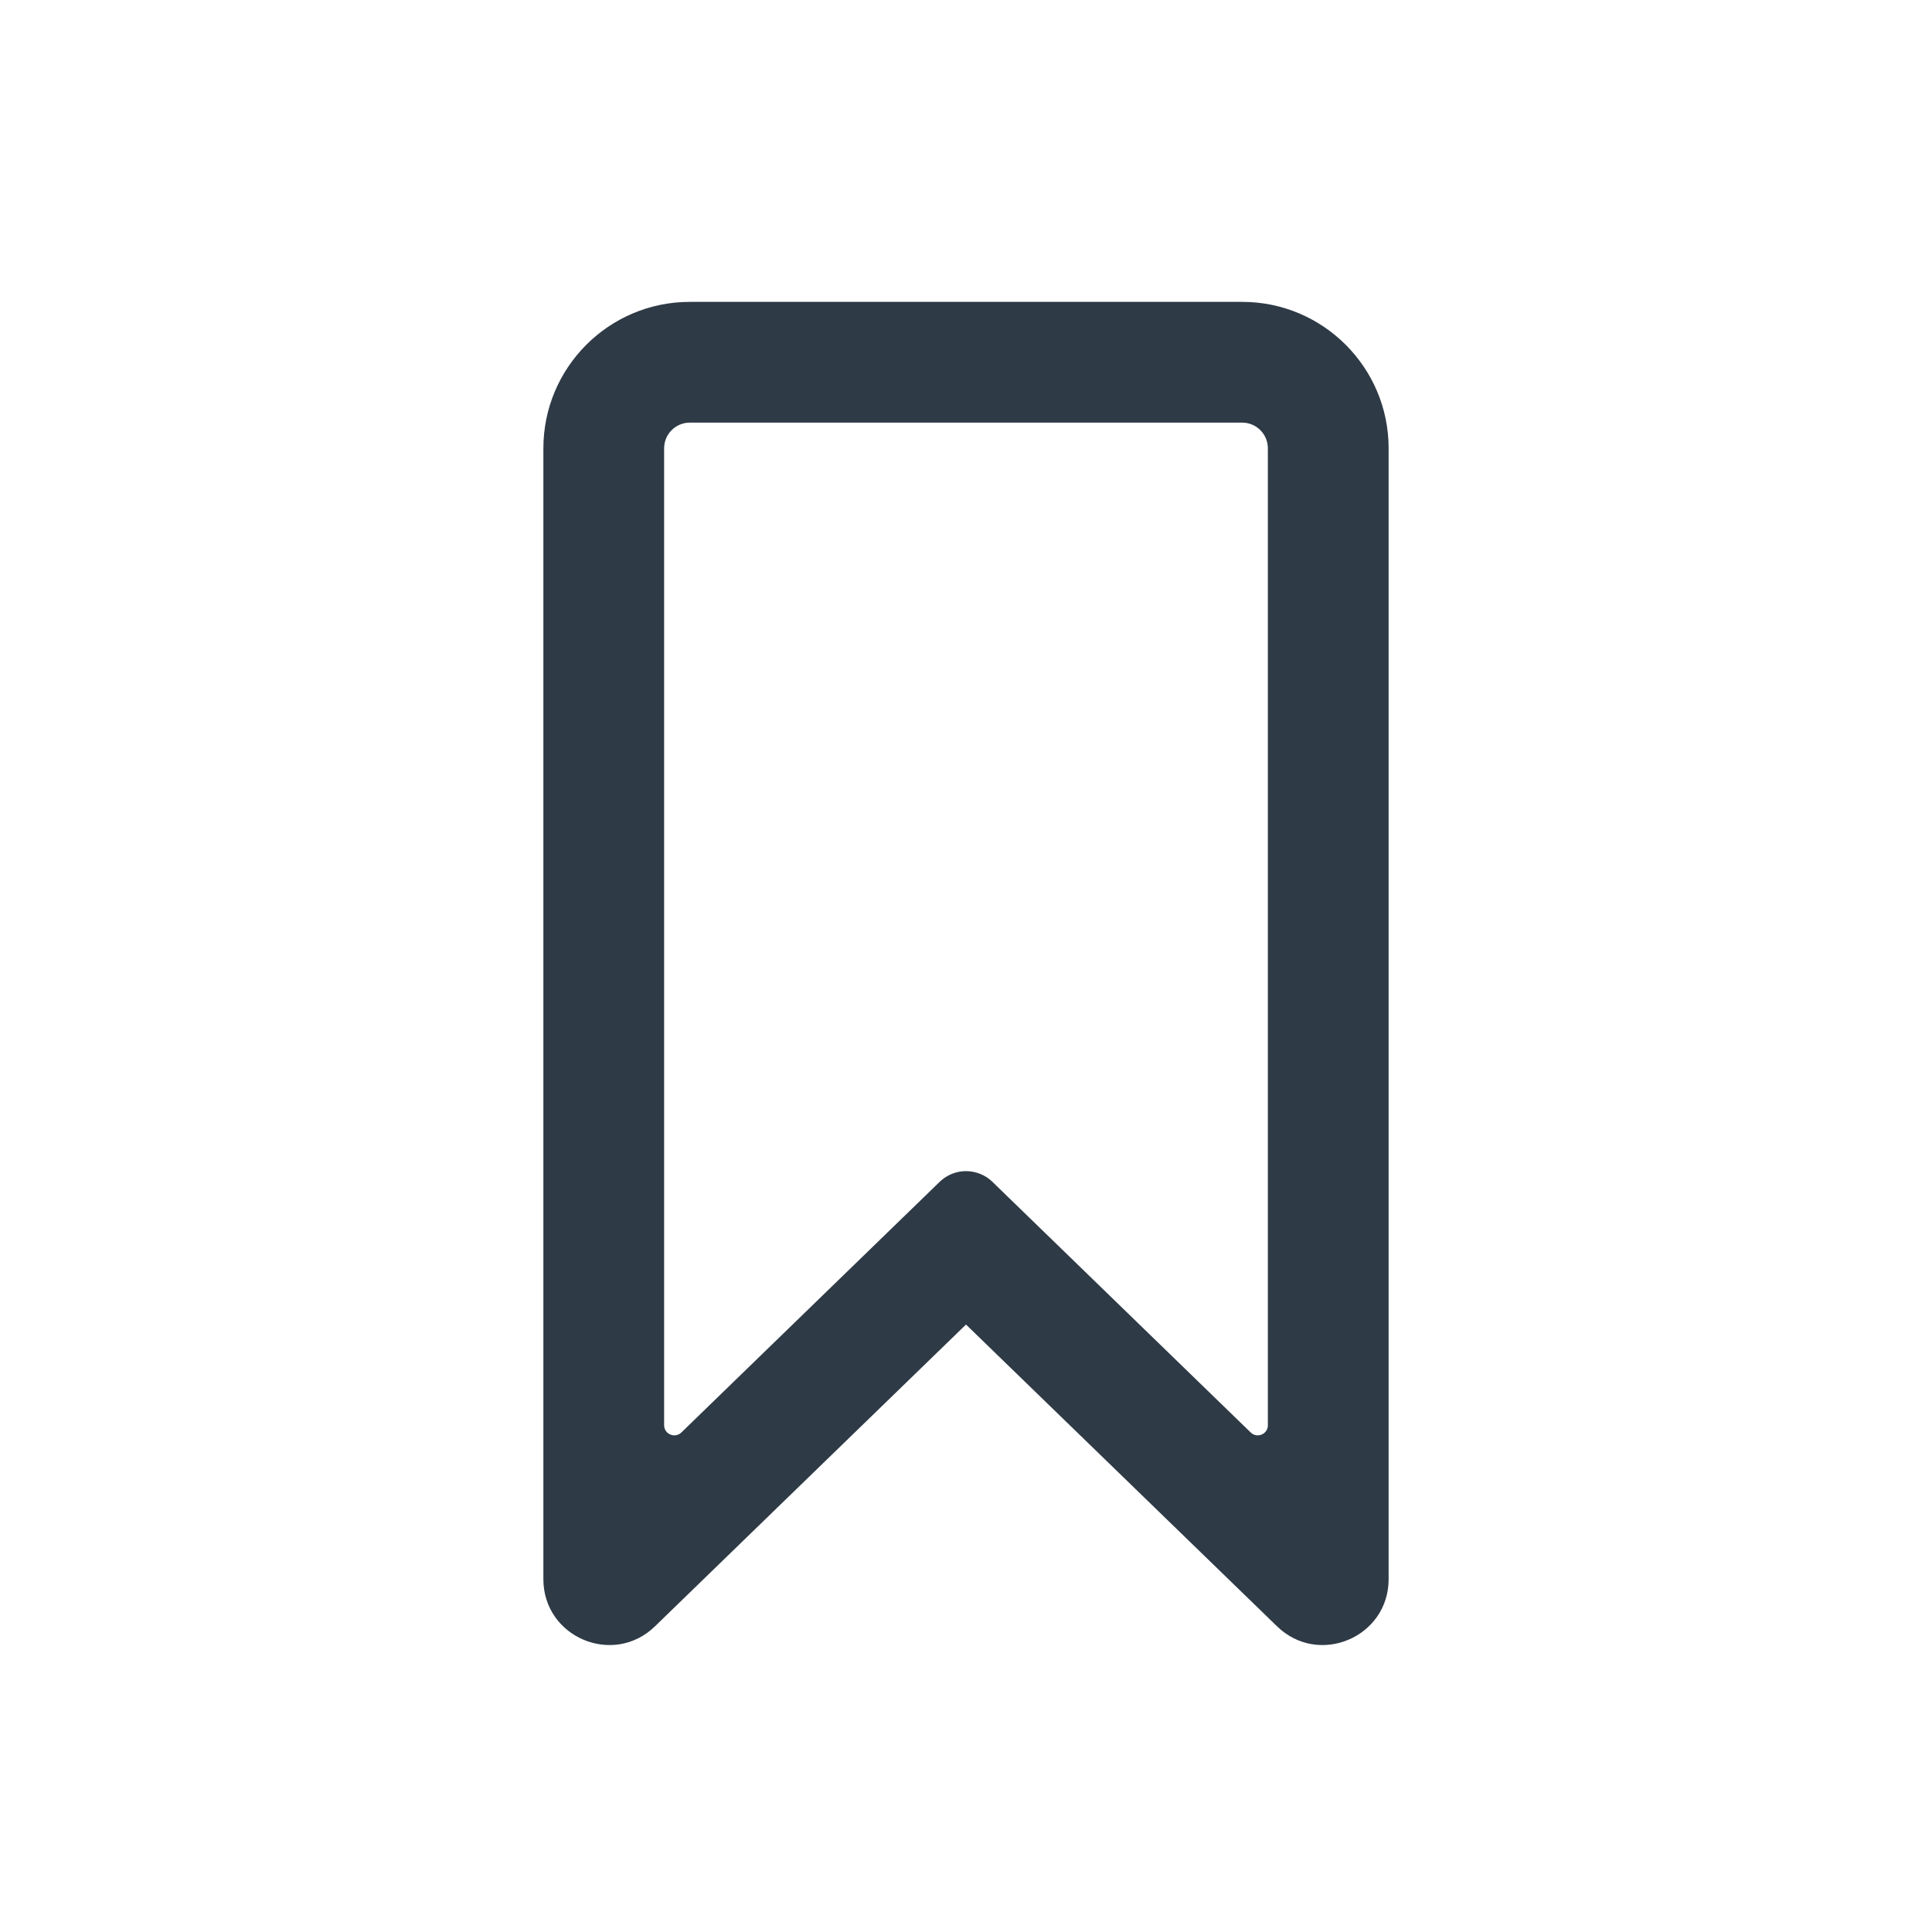 <svg width="24" height="24" viewBox="0 0 24 24" fill="none" xmlns="http://www.w3.org/2000/svg">
<g clip-path="url(#clip0_37_892)">
<path d="M15.431 5.25H8.569C8.393 5.25 8.25 5.393 8.25 5.569V17.704C8.25 17.816 8.384 17.872 8.464 17.795L11.673 14.681C11.855 14.504 12.145 14.504 12.328 14.681L15.537 17.795C15.616 17.872 15.75 17.816 15.75 17.705V5.57C15.75 5.393 15.607 5.25 15.431 5.25ZM15.431 3.75C16.435 3.75 17.25 4.565 17.25 5.569V19.617C17.25 20.339 16.382 20.706 15.864 20.203L12 16.454L8.136 20.203C7.618 20.706 6.75 20.339 6.75 19.617V5.57C6.75 4.565 7.565 3.75 8.569 3.75H15.431Z" fill="#2E3A46"/>
</g>
<defs>
<clipPath id="clip0_37_892">
<rect width="24" height="24" fill="white"/>
</clipPath>
</defs>
</svg>
